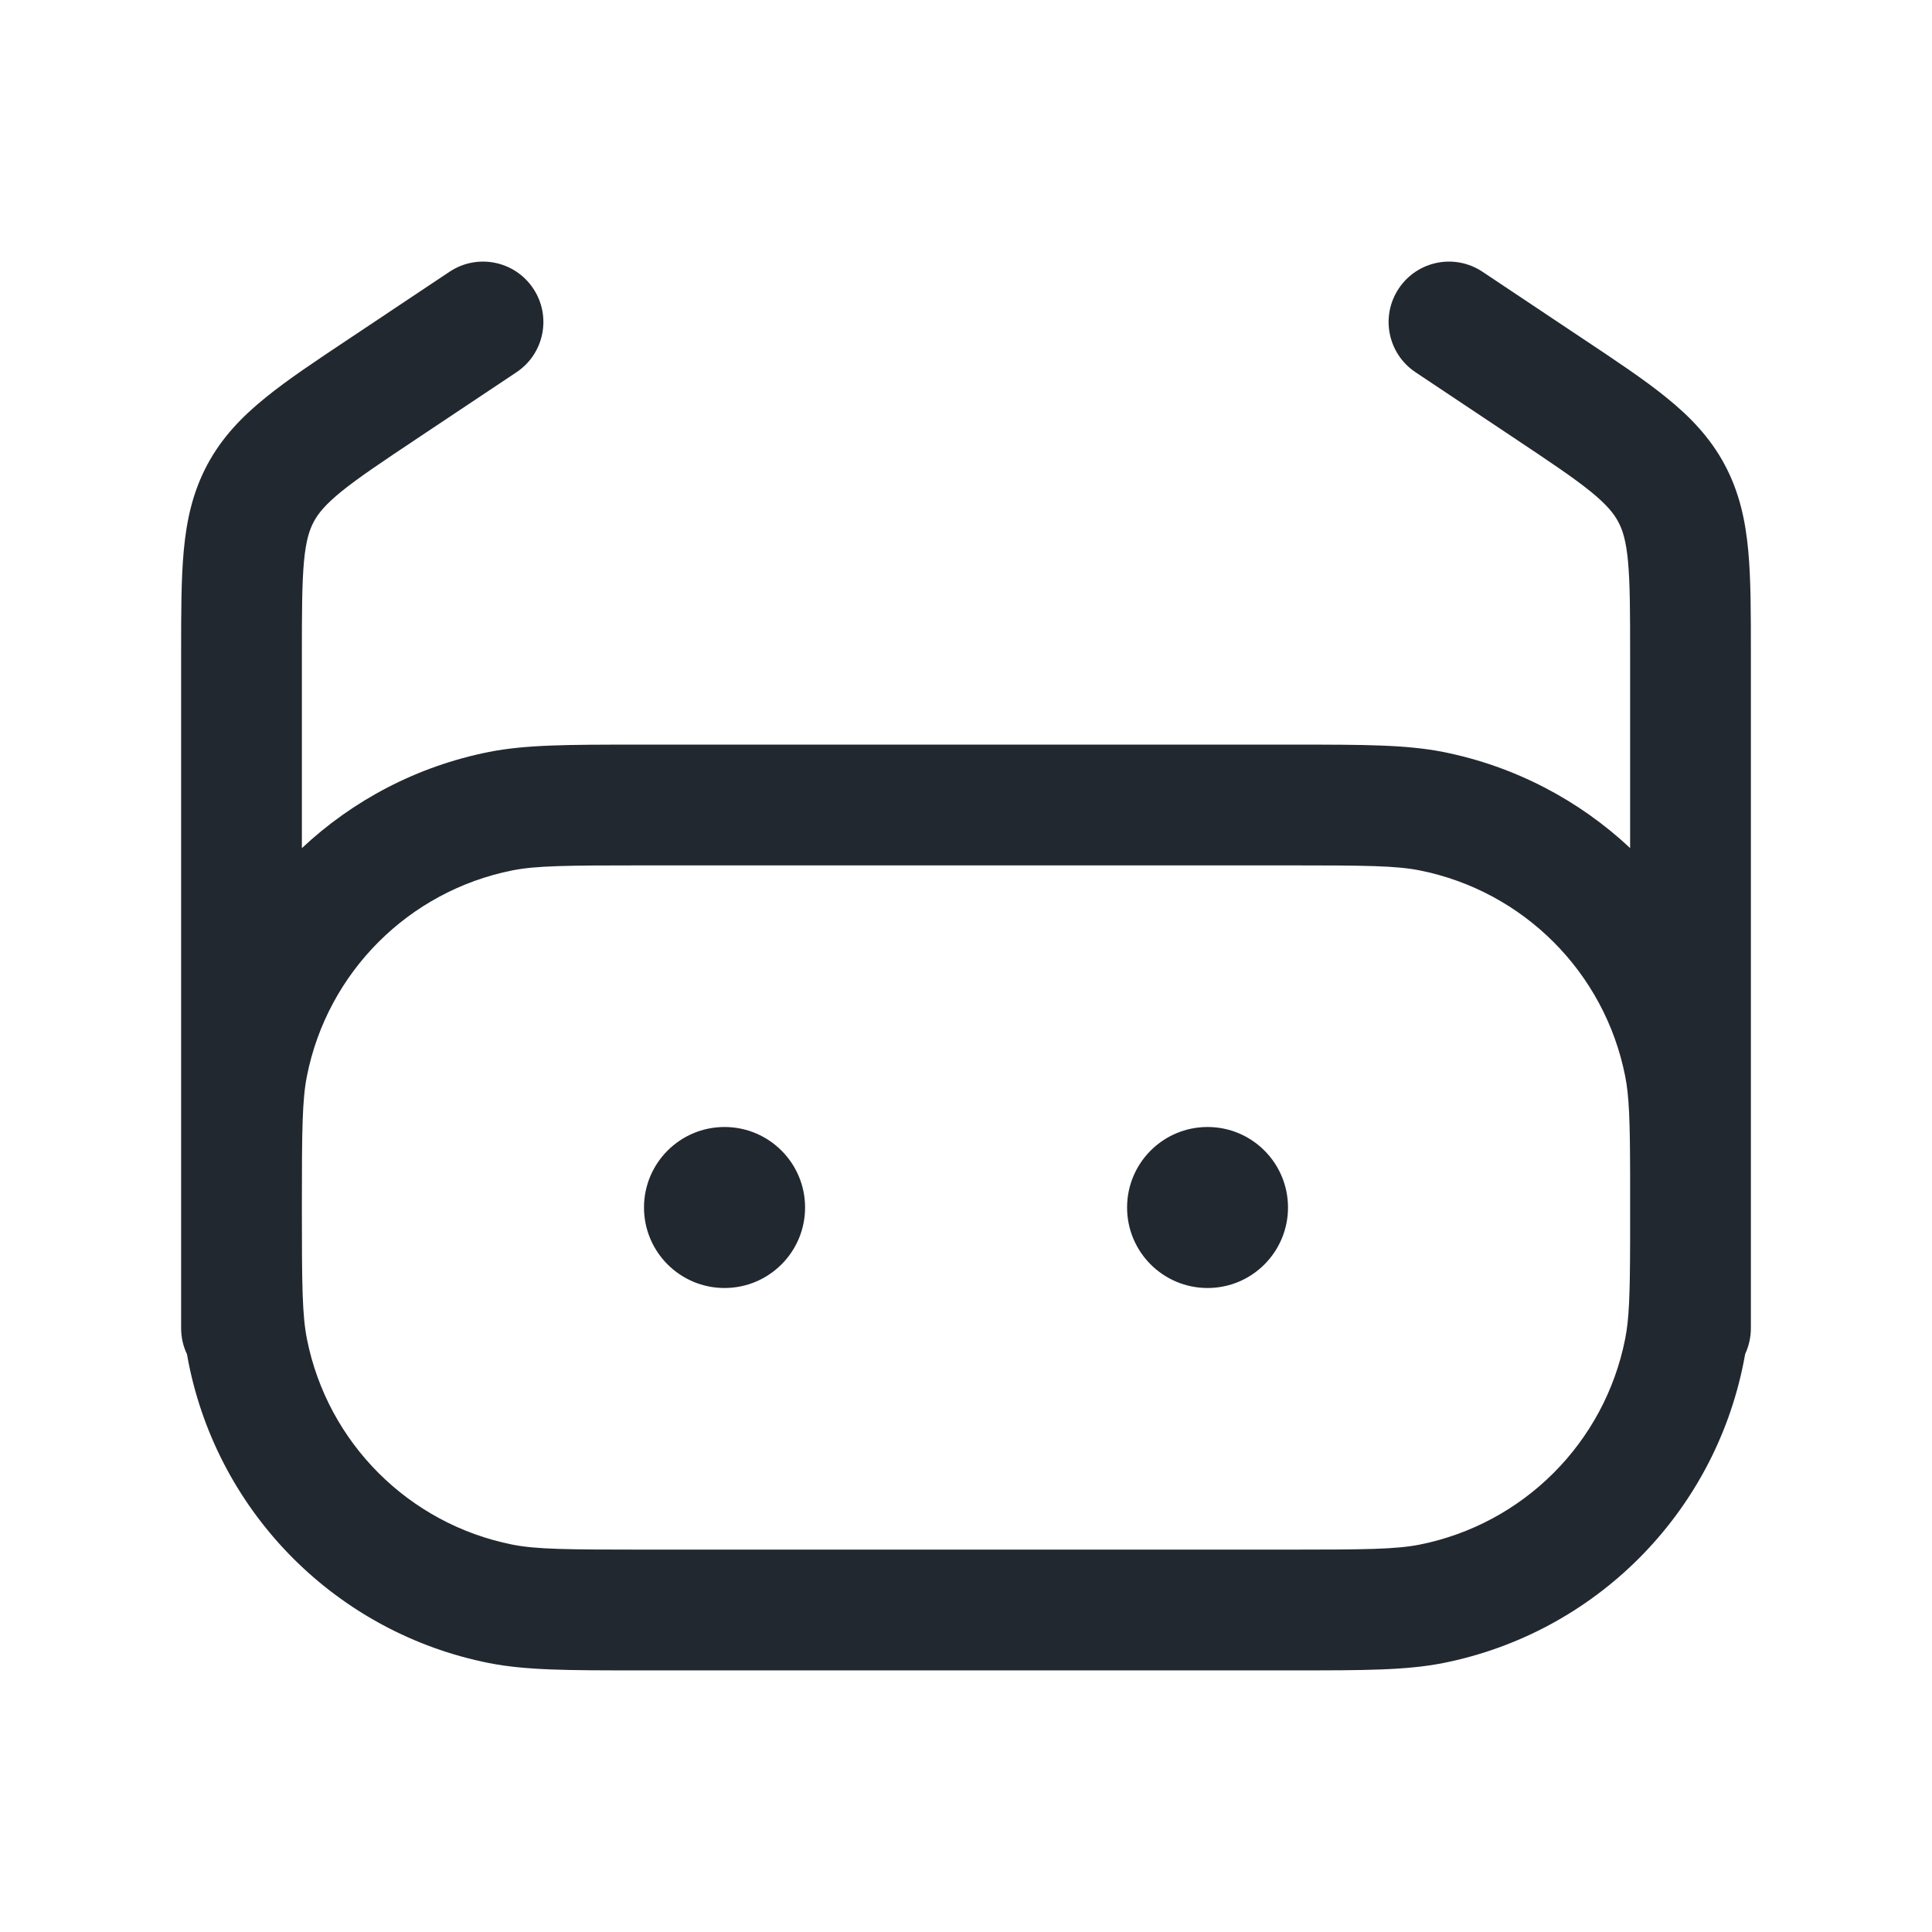 <svg width="24" height="24" viewBox="0 0 24 24" fill="none" xmlns="http://www.w3.org/2000/svg">
<path fill-rule="evenodd" clip-rule="evenodd" d="M6.624 3.584C6.854 3.929 6.761 4.394 6.416 4.624L5.197 5.437C4.75 5.735 4.457 5.931 4.243 6.104C4.041 6.268 3.953 6.378 3.898 6.481C3.843 6.583 3.8 6.717 3.776 6.976C3.751 7.251 3.75 7.603 3.75 8.141V10.536C4.384 9.941 5.183 9.518 6.074 9.341C6.534 9.25 7.067 9.25 7.905 9.25L8 9.25H16L16.096 9.25C16.934 9.25 17.467 9.25 17.927 9.341C18.817 9.518 19.616 9.941 20.25 10.535V8.141C20.25 7.603 20.249 7.251 20.224 6.976C20.2 6.717 20.157 6.583 20.102 6.481C20.047 6.378 19.959 6.268 19.757 6.104C19.543 5.931 19.25 5.735 18.803 5.437L17.584 4.624C17.239 4.394 17.146 3.929 17.376 3.584C17.606 3.239 18.071 3.146 18.416 3.376L19.635 4.189L19.662 4.207C20.075 4.482 20.427 4.716 20.701 4.939C20.994 5.176 21.243 5.433 21.425 5.773C21.606 6.112 21.682 6.461 21.717 6.837C21.75 7.189 21.75 7.612 21.75 8.108V8.108V8.108V8.108V8.108V8.141V14.474C21.75 14.608 21.75 14.751 21.75 14.903V14.905L21.75 15L21.75 15.095V15.097C21.75 15.249 21.75 15.392 21.75 15.526V16.5C21.75 16.614 21.724 16.723 21.679 16.82C21.673 16.856 21.666 16.892 21.659 16.927C21.284 18.811 19.811 20.284 17.927 20.659C17.467 20.75 16.934 20.75 16.096 20.75H16.096L16 20.75H8L7.905 20.75H7.905C7.067 20.75 6.534 20.75 6.074 20.659C4.19 20.284 2.717 18.811 2.342 16.927C2.335 16.892 2.329 16.858 2.323 16.823C2.276 16.725 2.25 16.616 2.25 16.5V8.141V8.108C2.25 7.612 2.25 7.189 2.283 6.837C2.318 6.461 2.394 6.112 2.575 5.773C2.757 5.433 3.006 5.176 3.299 4.939C3.573 4.716 3.925 4.482 4.338 4.207L4.365 4.189L5.584 3.376C5.929 3.146 6.394 3.239 6.624 3.584ZM20.25 15.419C20.248 16.082 20.238 16.386 20.188 16.634C19.932 17.923 18.924 18.931 17.634 19.188C17.339 19.246 16.966 19.25 16 19.25H8C7.035 19.25 6.662 19.246 6.366 19.188C5.077 18.931 4.069 17.923 3.813 16.634C3.754 16.338 3.75 15.965 3.75 15C3.75 14.035 3.754 13.662 3.813 13.366C4.069 12.077 5.077 11.069 6.366 10.812C6.662 10.754 7.035 10.75 8 10.75H16C16.966 10.75 17.339 10.754 17.634 10.812C18.924 11.069 19.932 12.077 20.188 13.366C20.238 13.614 20.248 13.918 20.25 14.581V15.419ZM10.001 15C10.001 15.552 9.553 16 9 16C8.448 16 8 15.552 8 15C8 14.448 8.448 14 9 14C9.553 14 10.001 14.448 10.001 15ZM15.001 16C15.553 16 16 15.552 16 15C16 14.448 15.553 14 15.001 14C14.448 14 14.001 14.448 14.001 15C14.001 15.552 14.448 16 15.001 16Z" fill="#22282F"/>
</svg>
